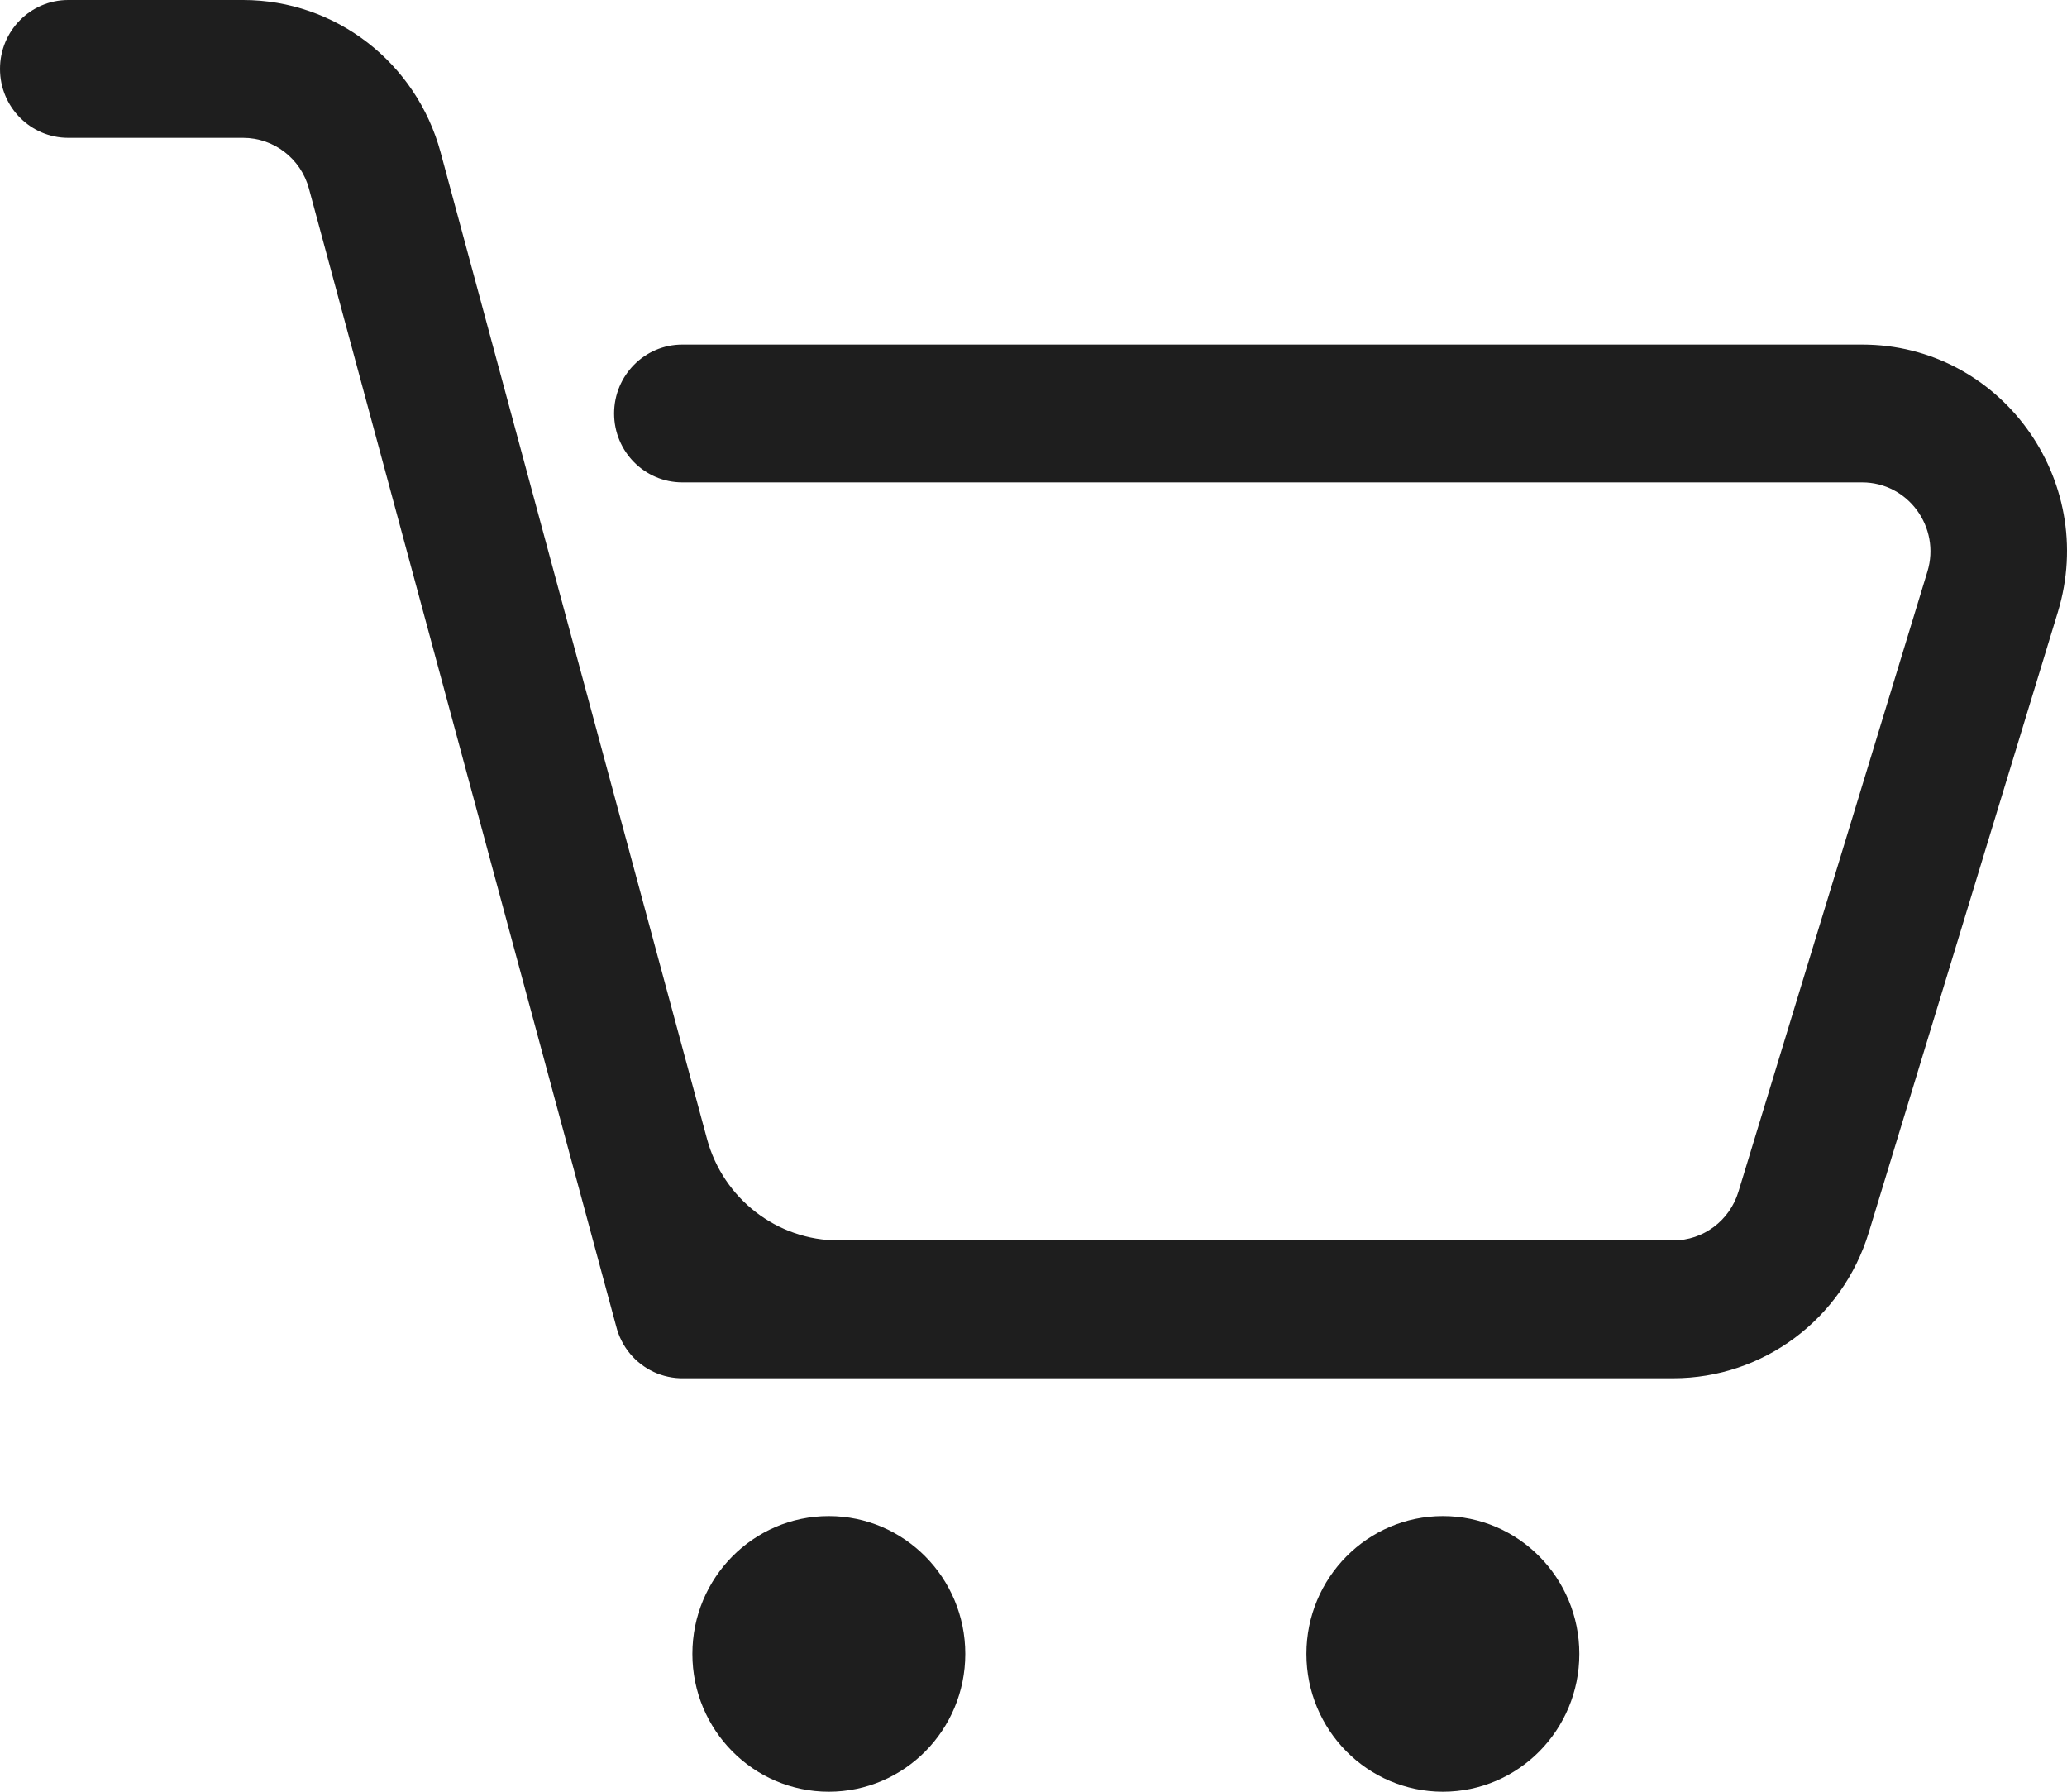 <svg width="30" height="26" viewBox="0 0 30 26" fill="none" xmlns="http://www.w3.org/2000/svg">
<path d="M0.99 0C0.443 0 0 0.448 0 1C0 1.552 0.443 2 0.99 2H3.529C3.975 2 4.367 2.302 4.484 2.737L8.942 19.242C8.961 19.318 8.988 19.391 9.023 19.459C9.091 19.593 9.187 19.707 9.302 19.795C9.416 19.883 9.55 19.947 9.696 19.978C9.77 19.994 9.847 20.002 9.924 20H24.285C25.589 20 26.741 19.141 27.124 17.882L29.867 8.882C30.454 6.953 29.026 5 27.027 5H9.903C9.356 5 8.913 5.448 8.913 6C8.913 6.552 9.356 7 9.903 7H27.027C27.693 7 28.169 7.651 27.974 8.294L25.231 17.294C25.103 17.714 24.72 18 24.285 18H12.172C11.279 18 10.496 17.396 10.261 16.526L6.395 2.211C6.042 0.905 4.868 0 3.529 0H0.99Z" fill="#1E1E1E"/>
<path d="M14.01 24C14.01 25.105 13.123 26 12.029 26C10.935 26 10.049 25.105 10.049 24C10.049 22.896 10.935 22 12.029 22C13.123 22 14.01 22.896 14.01 24Z" fill="#1E1E1E"/>
<path d="M22.922 24C22.922 25.105 22.036 26 20.942 26C19.848 26 18.961 25.105 18.961 24C18.961 22.896 19.848 22 20.942 22C22.036 22 22.922 22.896 22.922 24Z" fill="#1E1E1E"/>
</svg>
